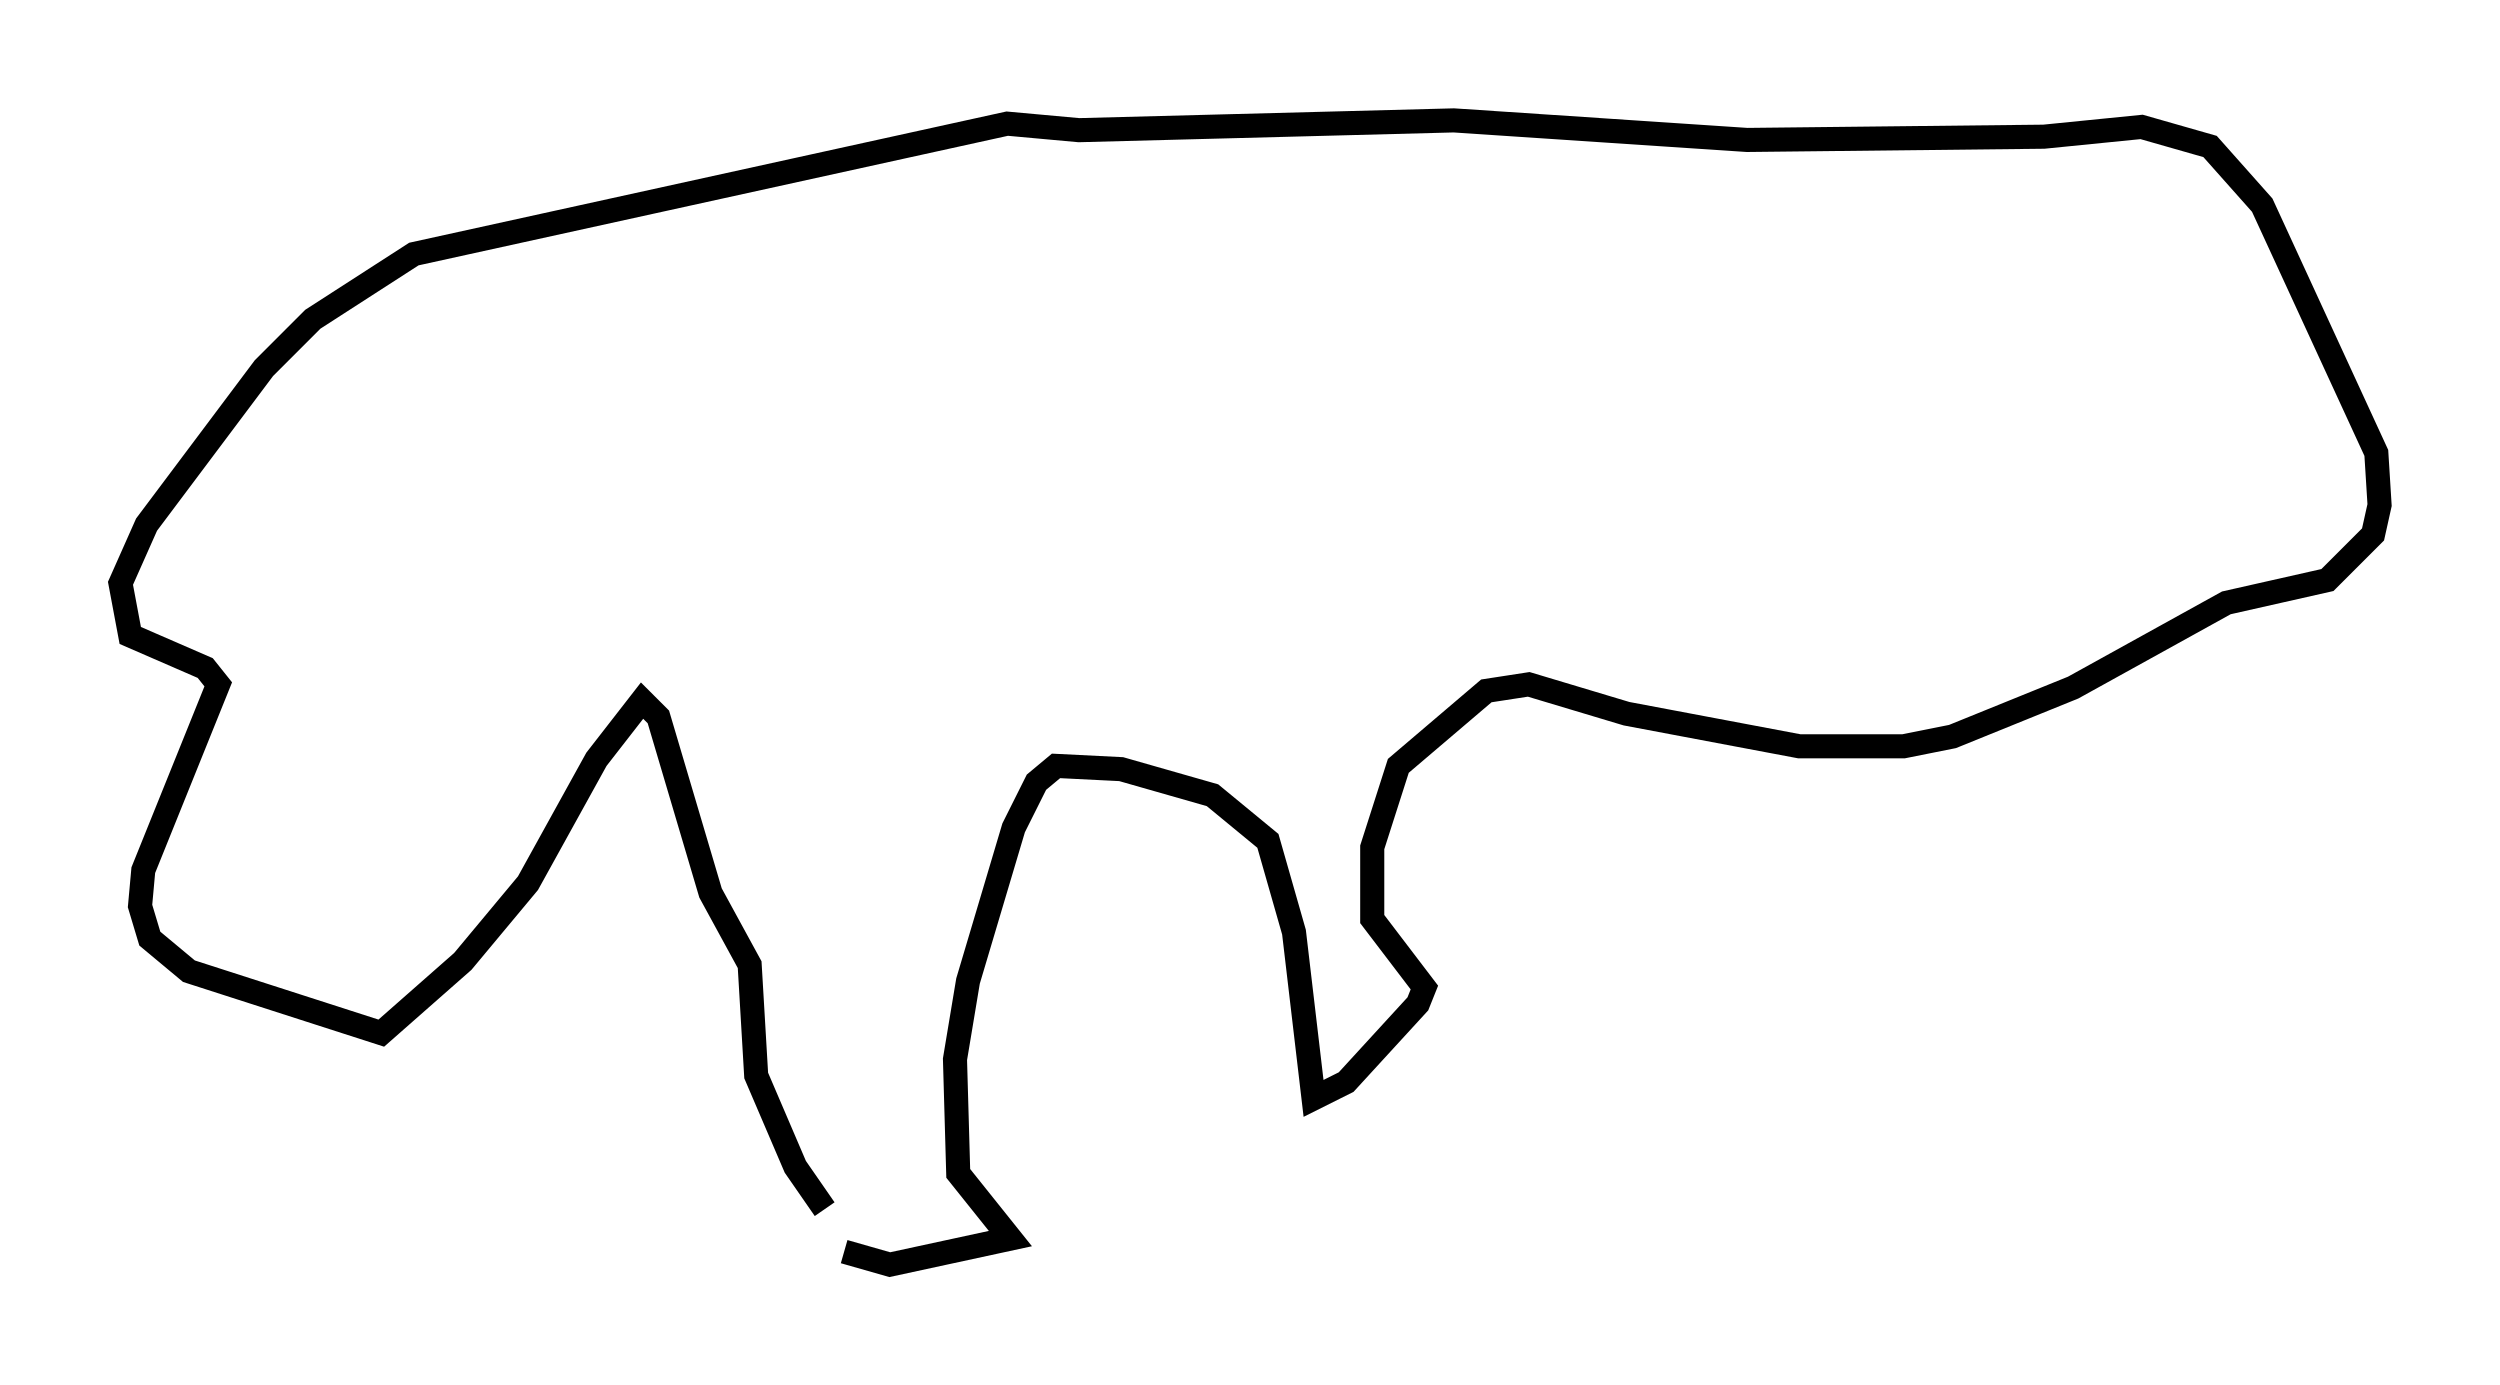 <?xml version="1.0" encoding="utf-8" ?>
<svg baseProfile="full" height="57.496" version="1.1" width="103.774" xmlns="http://www.w3.org/2000/svg" xmlns:ev="http://www.w3.org/2001/xml-events" xmlns:xlink="http://www.w3.org/1999/xlink"><defs /><rect fill="white" height="57.496" width="103.774" x="0" y="0" /><path d="M34.228, 51.143 m0.812, 0.812 l1.894, 0.541 5.007, -1.083 l-2.165, -2.706 -0.135, -4.736 l0.541, -3.248 1.894, -6.36 l0.947, -1.894 0.812, -0.677 l2.706, 0.135 3.789, 1.083 l2.3, 1.894 1.083, 3.789 l0.812, 6.901 1.353, -0.677 l2.977, -3.248 0.271, -0.677 l-2.165, -2.842 0.0, -2.977 l1.083, -3.383 3.654, -3.112 l1.759, -0.271 4.059, 1.218 l7.172, 1.353 4.33, 0.0 l2.03, -0.406 5.007, -2.03 l6.36, -3.518 4.195, -0.947 l1.894, -1.894 0.271, -1.218 l-0.135, -2.165 -4.736, -10.284 l-2.165, -2.436 -2.842, -0.812 l-4.059, 0.406 -12.314, 0.135 l-12.178, -0.812 -15.561, 0.406 l-2.977, -0.271 -24.628, 5.413 l-4.195, 2.706 -2.03, 2.03 l-4.871, 6.495 -1.083, 2.436 l0.406, 2.165 3.112, 1.353 l0.541, 0.677 -3.112, 7.713 l-0.135, 1.488 0.406, 1.353 l1.624, 1.353 7.984, 2.571 l3.383, -2.977 2.706, -3.248 l2.842, -5.142 1.894, -2.436 l0.677, 0.677 2.165, 7.307 l1.624, 2.977 0.271, 4.601 l1.624, 3.789 1.218, 1.759 " fill="none" stroke="black" stroke-width="1" /></svg>